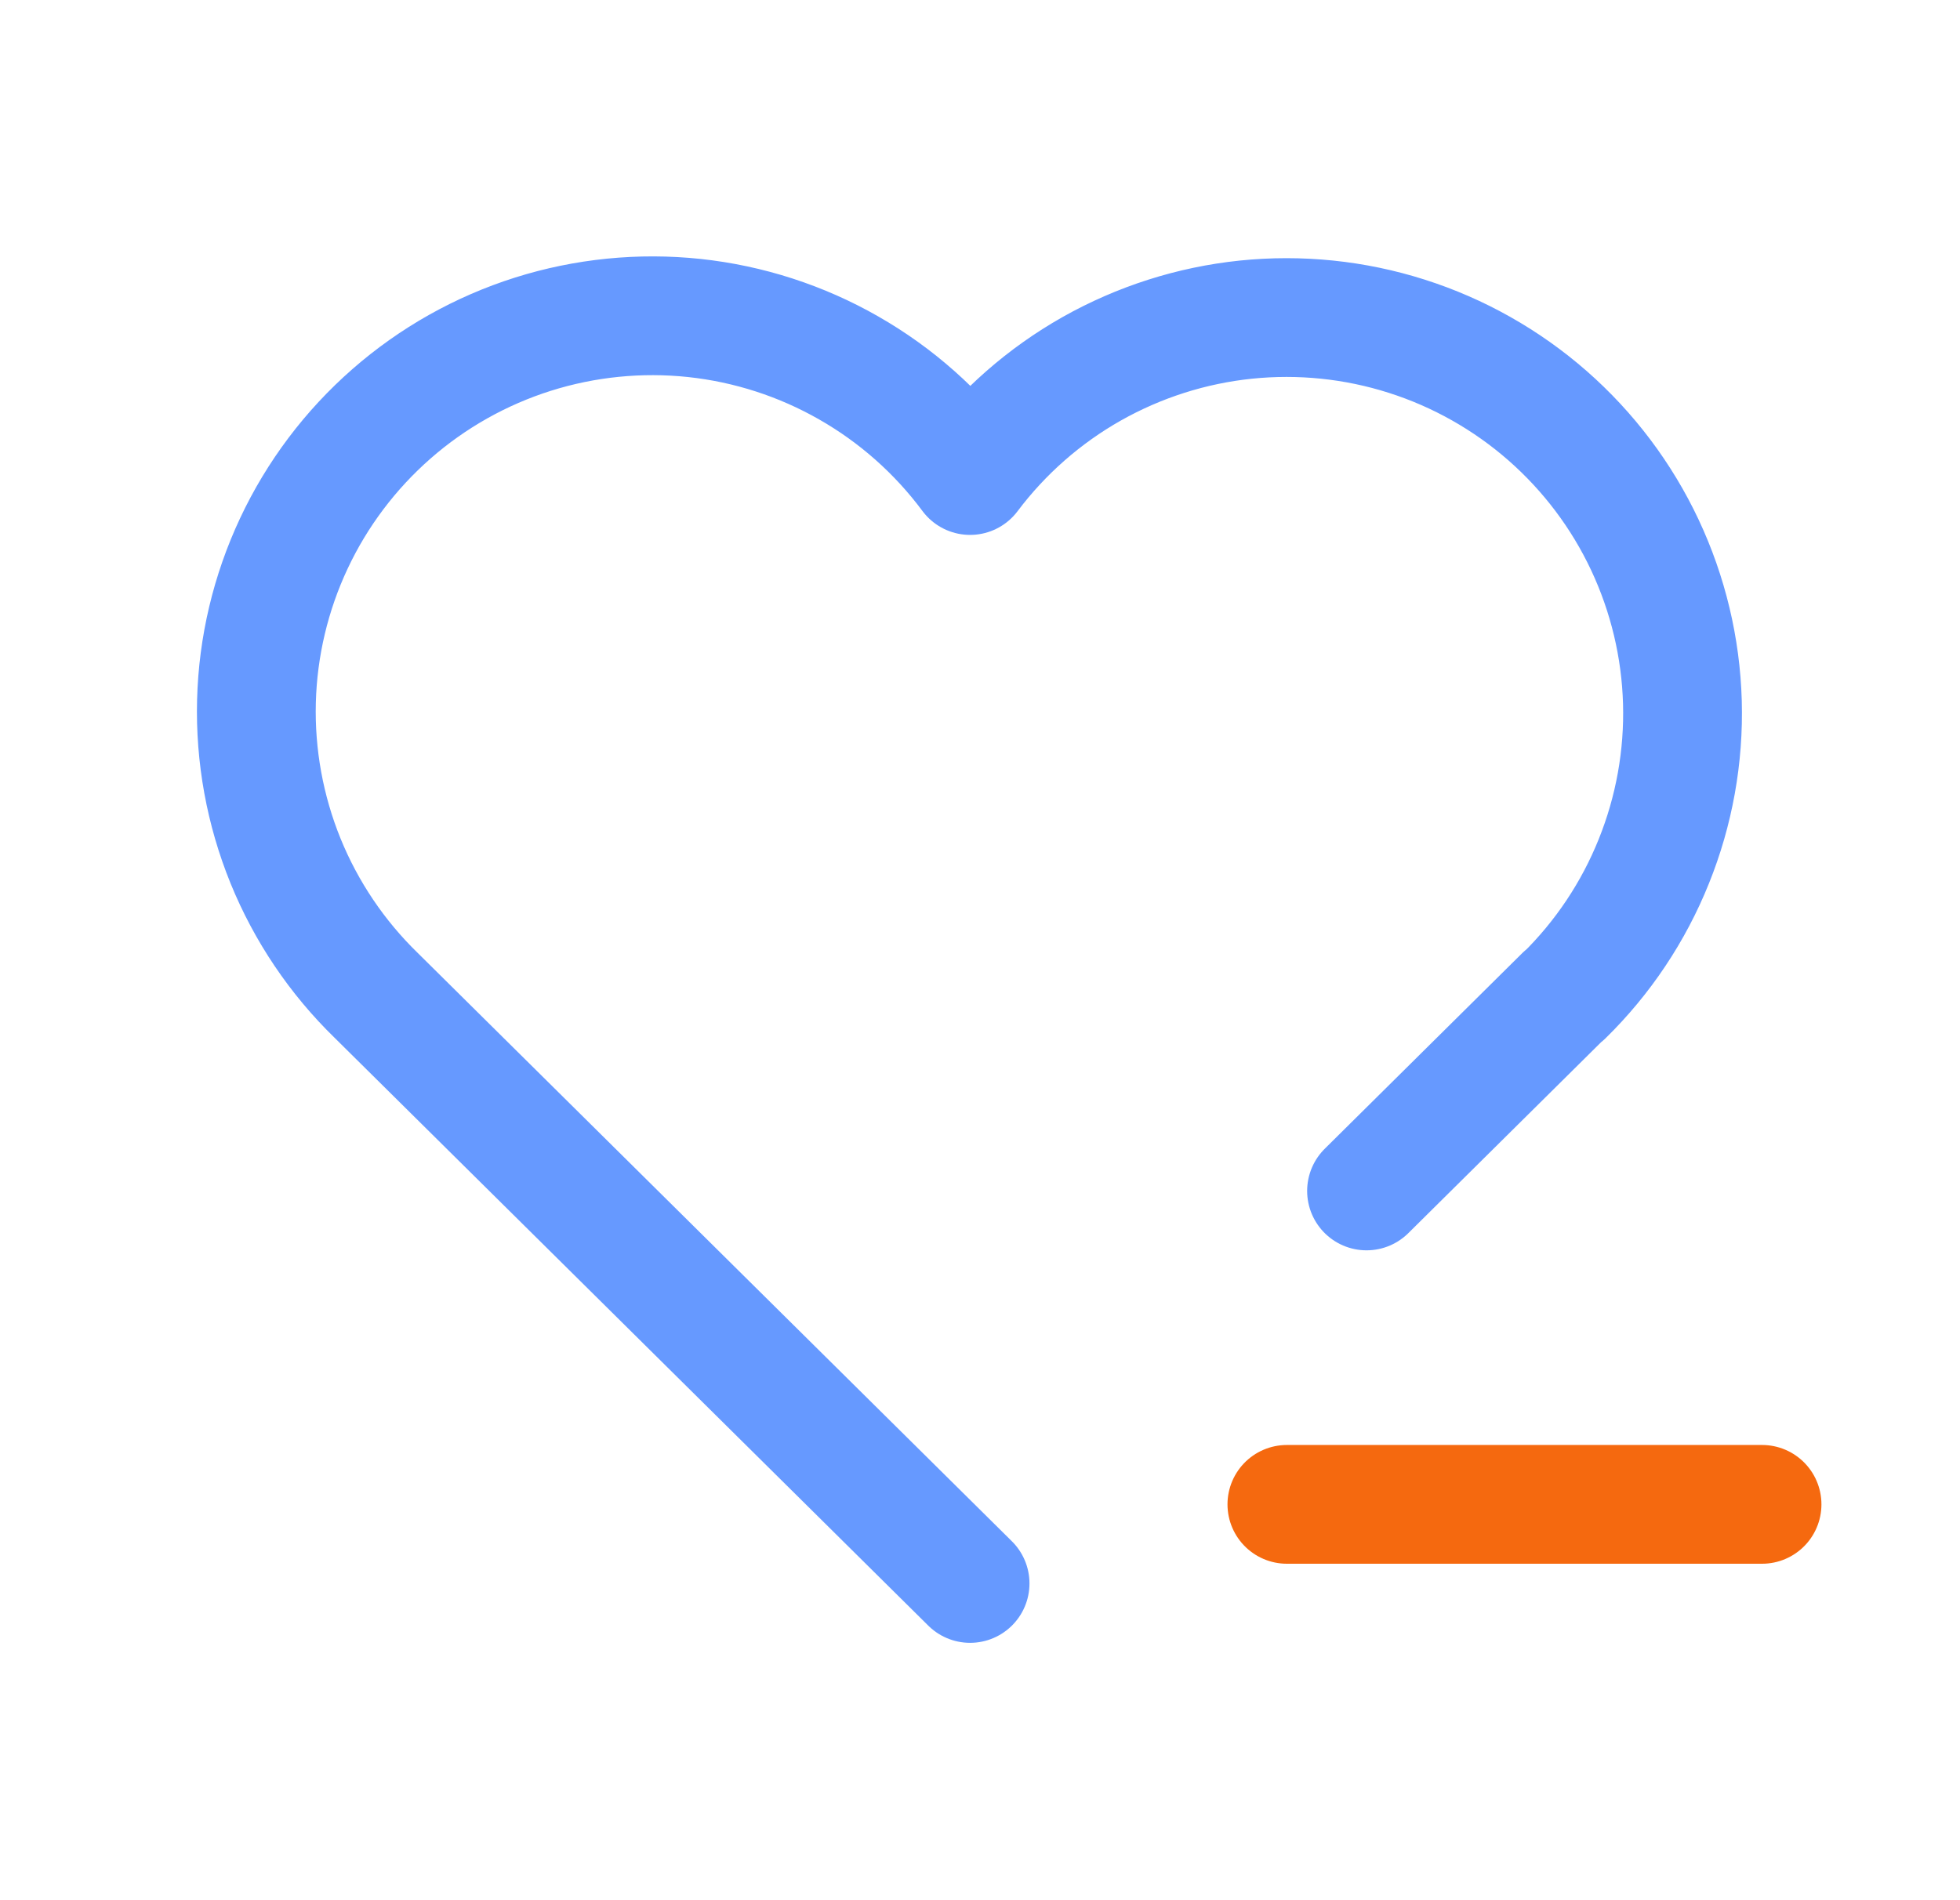 <svg width="33" height="32" viewBox="0 0 33 32" fill="none" xmlns="http://www.w3.org/2000/svg">
  <path
    d="M26.333 16.762L23.008 20.056M16.333 26.666L6.333 16.762C5.674 16.121 5.154 15.349 4.807 14.497C4.461 13.644 4.294 12.729 4.318 11.809C4.342 10.889 4.557 9.984 4.948 9.151C5.339 8.318 5.899 7.575 6.591 6.969C7.284 6.362 8.094 5.906 8.972 5.628C9.849 5.351 10.775 5.258 11.69 5.355C12.605 5.453 13.49 5.739 14.289 6.196C15.088 6.652 15.784 7.269 16.333 8.008C16.885 7.274 17.581 6.663 18.38 6.211C19.179 5.76 20.062 5.478 20.974 5.383C21.887 5.289 22.809 5.383 23.684 5.662C24.558 5.94 25.365 6.396 26.055 7C26.745 7.605 27.303 8.345 27.694 9.176C28.084 10.006 28.3 10.908 28.326 11.825C28.352 12.742 28.188 13.654 27.845 14.505C27.503 15.356 26.988 16.128 26.333 16.77"
    stroke="#6699FF" stroke-width="2" stroke-linecap="round" stroke-linejoin="round"/>
  <path d="M21.667 25.334H29.667" stroke="#F5690F" stroke-width="2" stroke-linecap="round" stroke-linejoin="round"/>
</svg>
